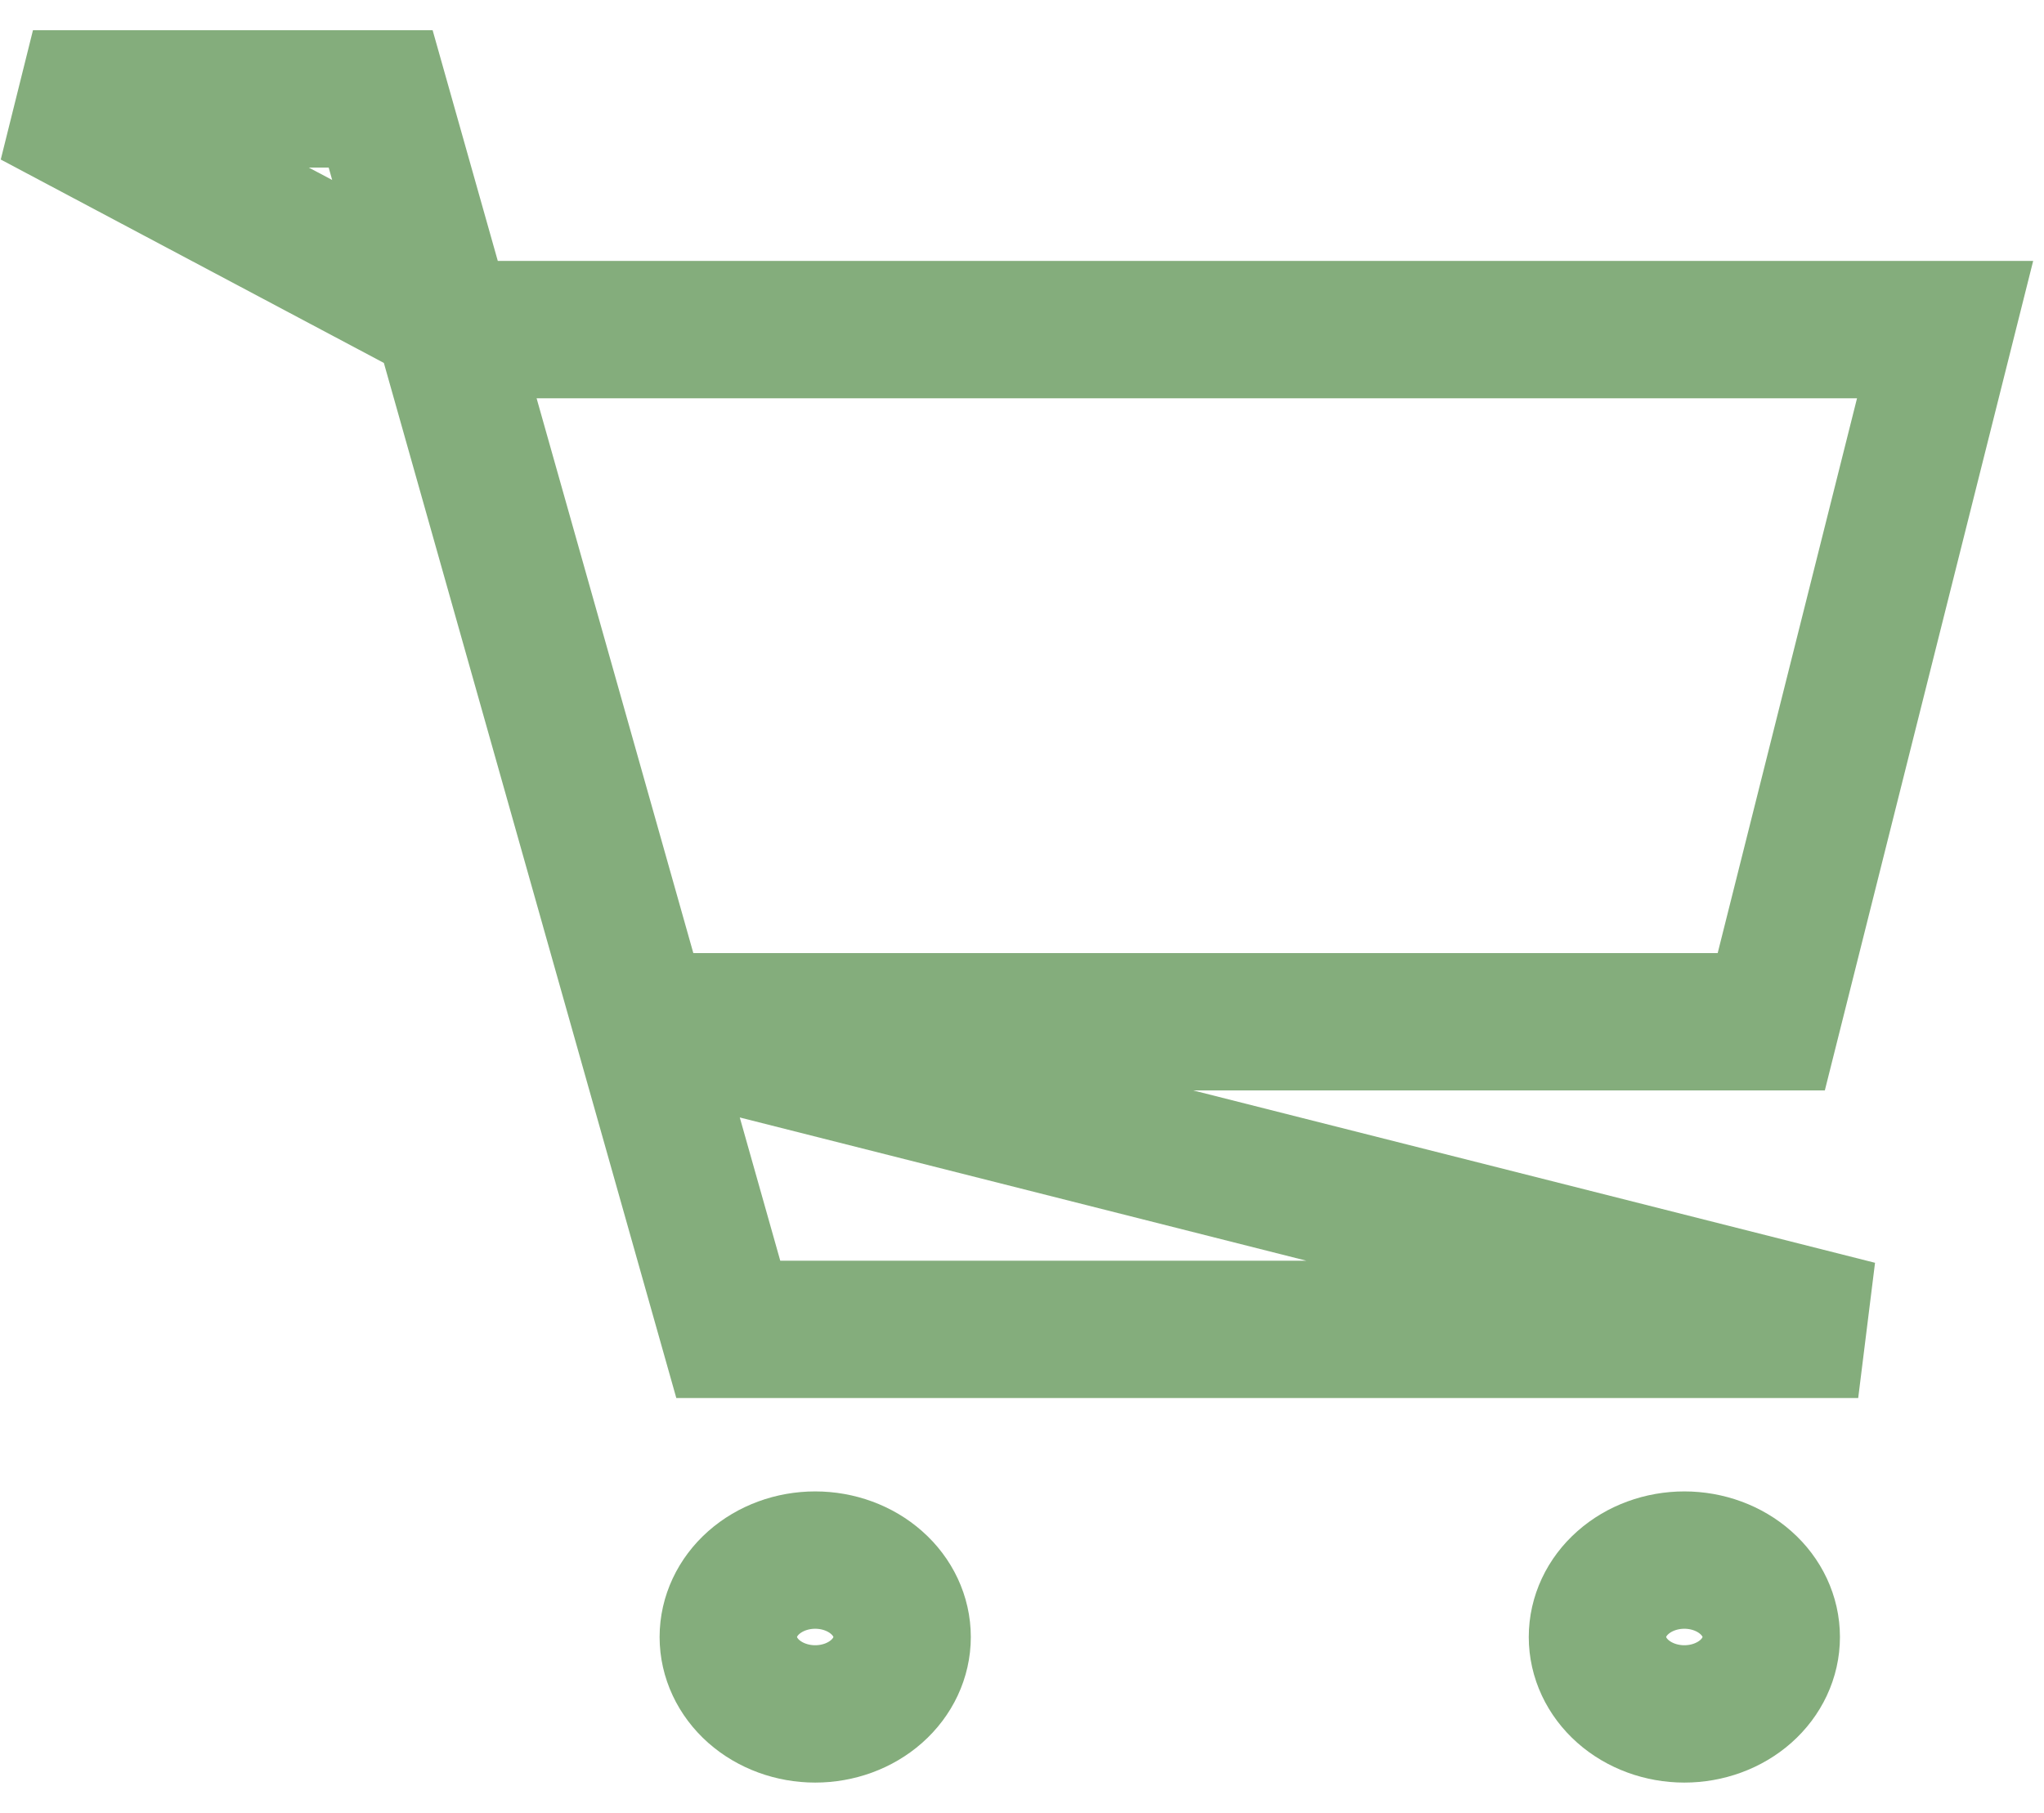 <svg width="62" height="55" viewBox="0 0 62 55" fill="none" xmlns="http://www.w3.org/2000/svg">
<path d="M14.182 10H59L53.727 31H19.454L11.546 3H1L14.182 10ZM19.454 31L22.091 40.333H56.364L19.454 31ZM51.091 52C50.392 52 49.721 51.754 49.227 51.317C48.732 50.879 48.455 50.285 48.455 49.667C48.455 49.048 48.732 48.454 49.227 48.017C49.721 47.579 50.392 47.333 51.091 47.333C51.79 47.333 52.461 47.579 52.955 48.017C53.45 48.454 53.727 49.048 53.727 49.667C53.727 50.285 53.45 50.879 52.955 51.317C52.461 51.754 51.79 52 51.091 52ZM24.727 52C24.028 52 23.358 51.754 22.863 51.317C22.369 50.879 22.091 50.285 22.091 49.667C22.091 49.048 22.369 48.454 22.863 48.017C23.358 47.579 24.028 47.333 24.727 47.333C25.427 47.333 26.097 47.579 26.591 48.017C27.086 48.454 27.364 49.048 27.364 49.667C27.364 50.285 27.086 50.879 26.591 51.317C26.097 51.754 25.427 52 24.727 52Z" stroke="#84AD7C" stroke-width="4.167"/>
</svg>
